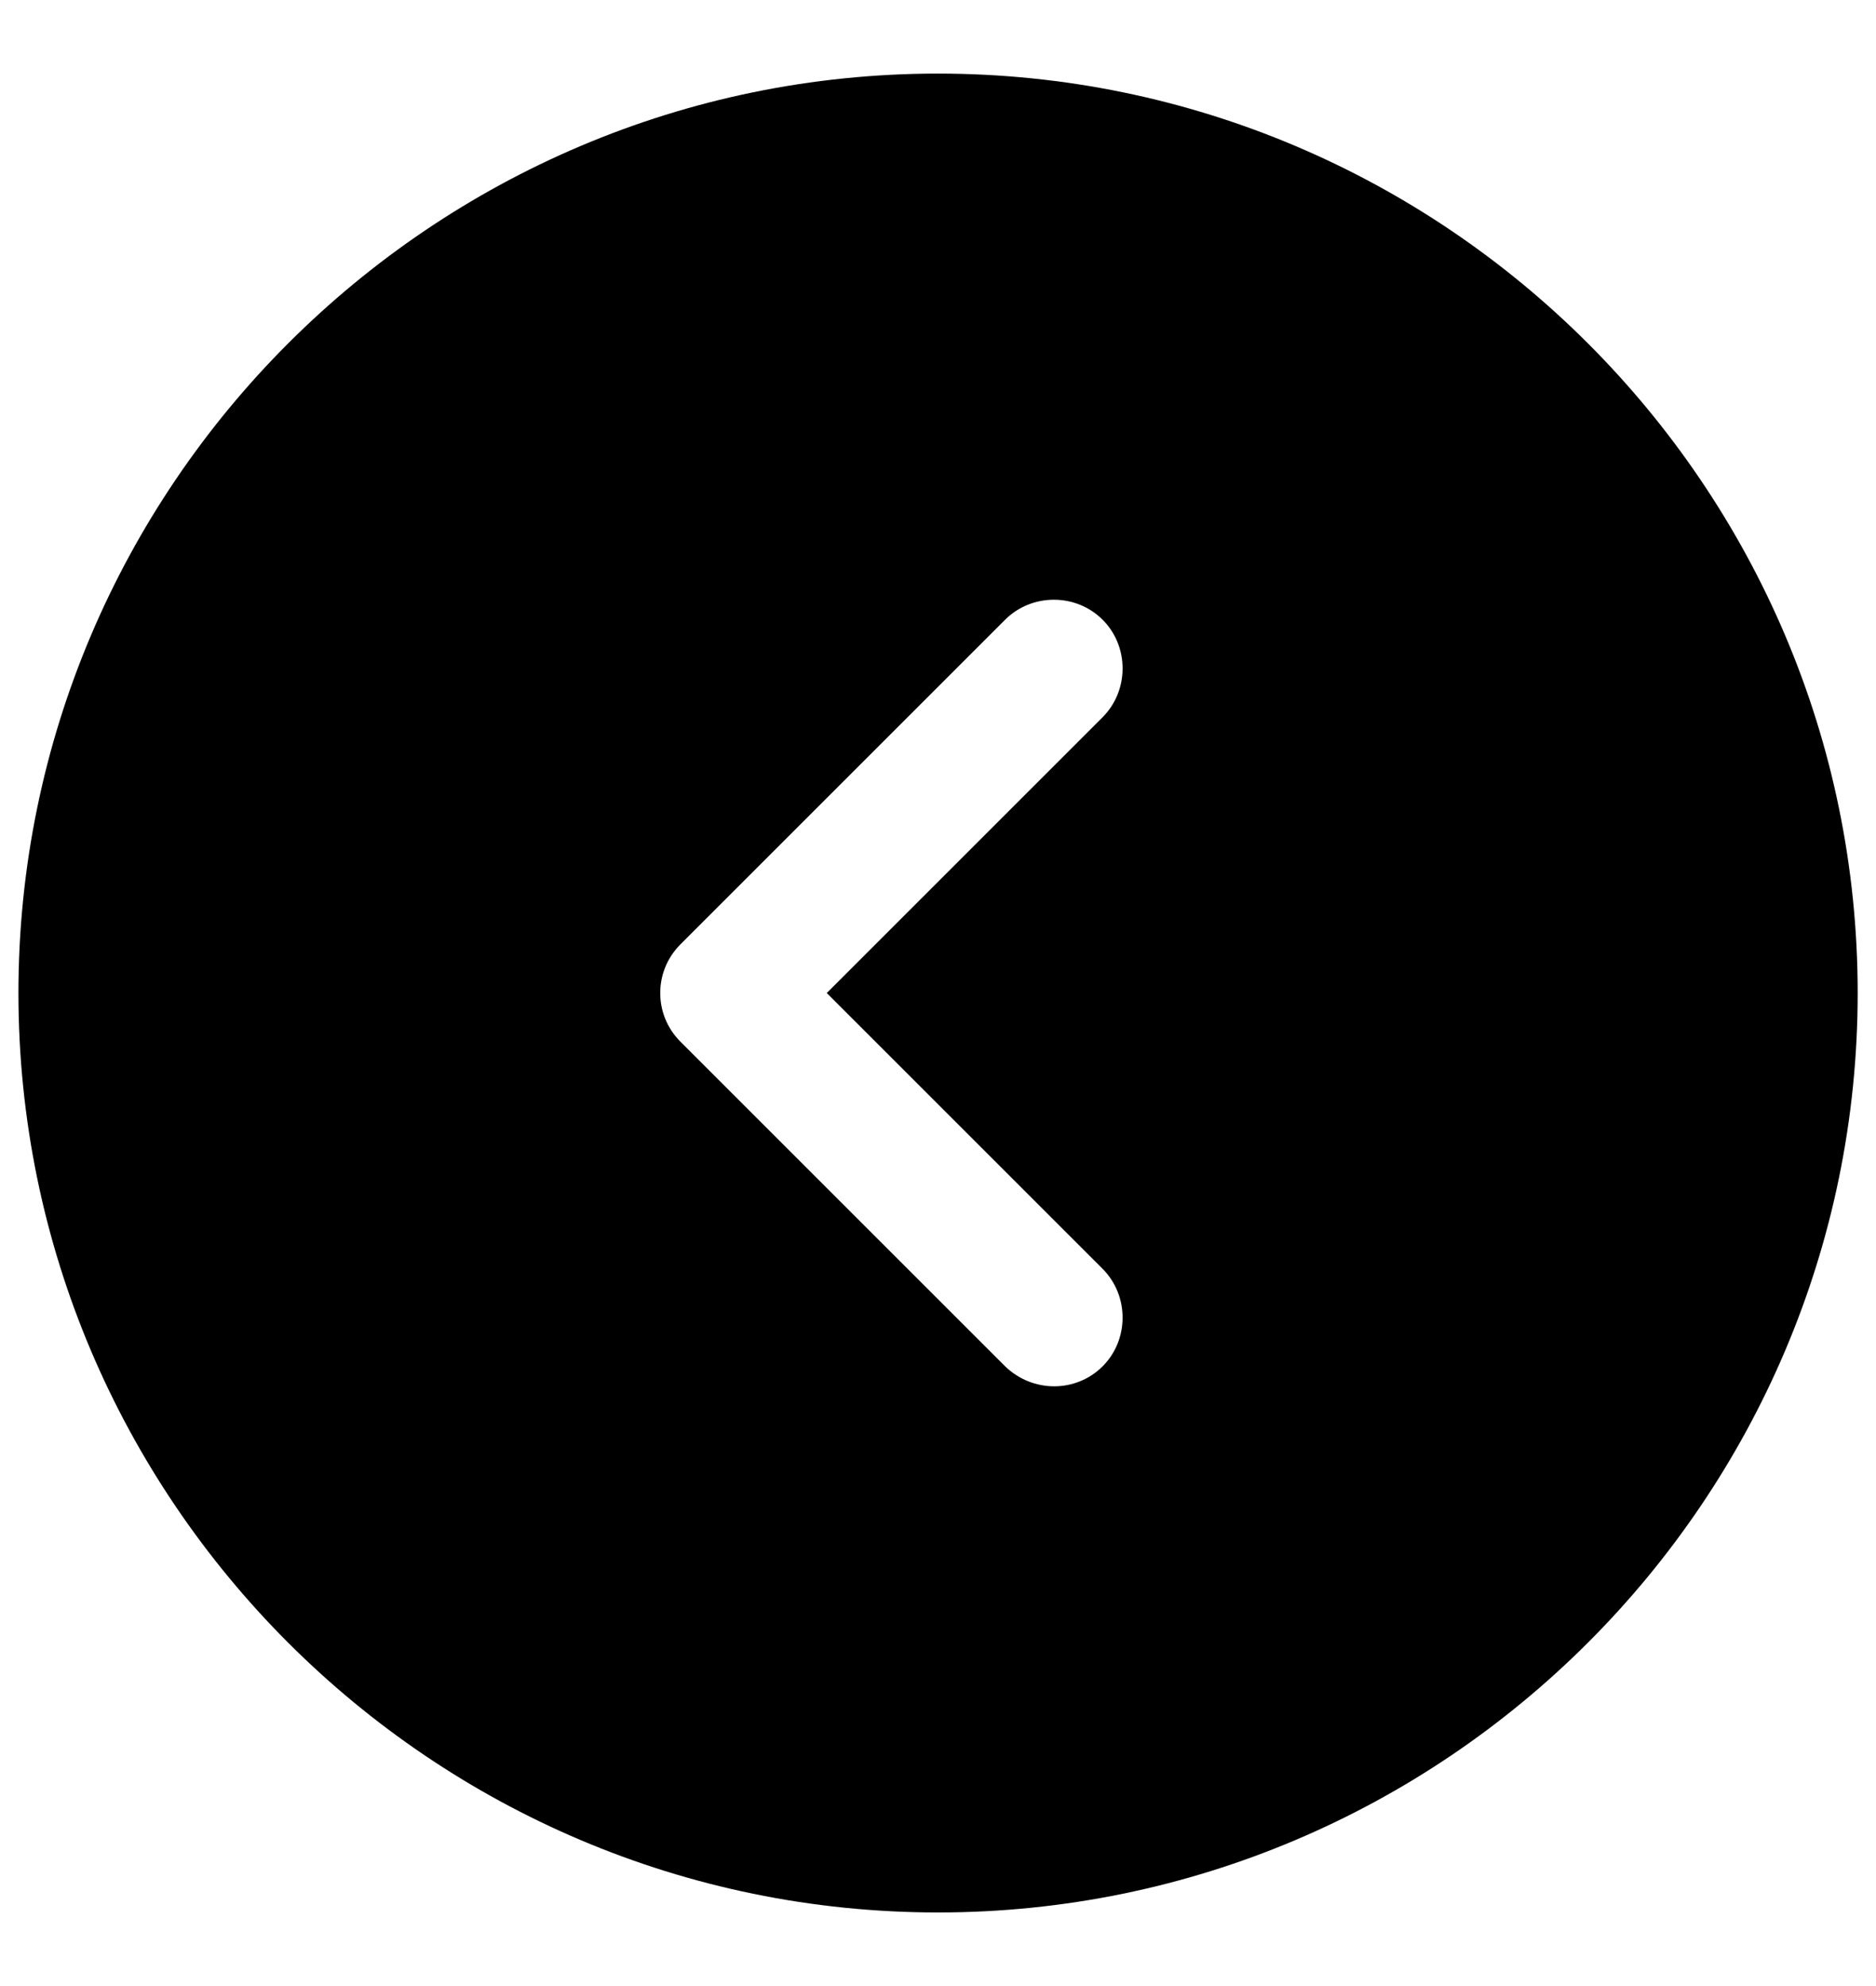<svg viewBox="0 0 17 18" fill="none" xmlns="http://www.w3.org/2000/svg">
    <path
        d="M16.834 9C16.834 4.408 13.092 0.667 8.5 0.667C3.909 0.667 0.167 4.408 0.167 9C0.167 13.592 3.908 17.333 8.5 17.333C13.092 17.333 16.834 13.592 16.834 9ZM9.108 12.383L6.167 9.442C6.042 9.317 5.983 9.158 5.983 9C5.983 8.842 6.042 8.683 6.167 8.558L9.108 5.617C9.35 5.375 9.75 5.375 9.992 5.617C10.233 5.858 10.233 6.258 9.992 6.5L8.742 7.75L7.492 9L9.992 11.5C10.233 11.742 10.233 12.142 9.992 12.383C9.75 12.625 9.358 12.625 9.108 12.383Z"
        fill="currentColor"/>
</svg>

